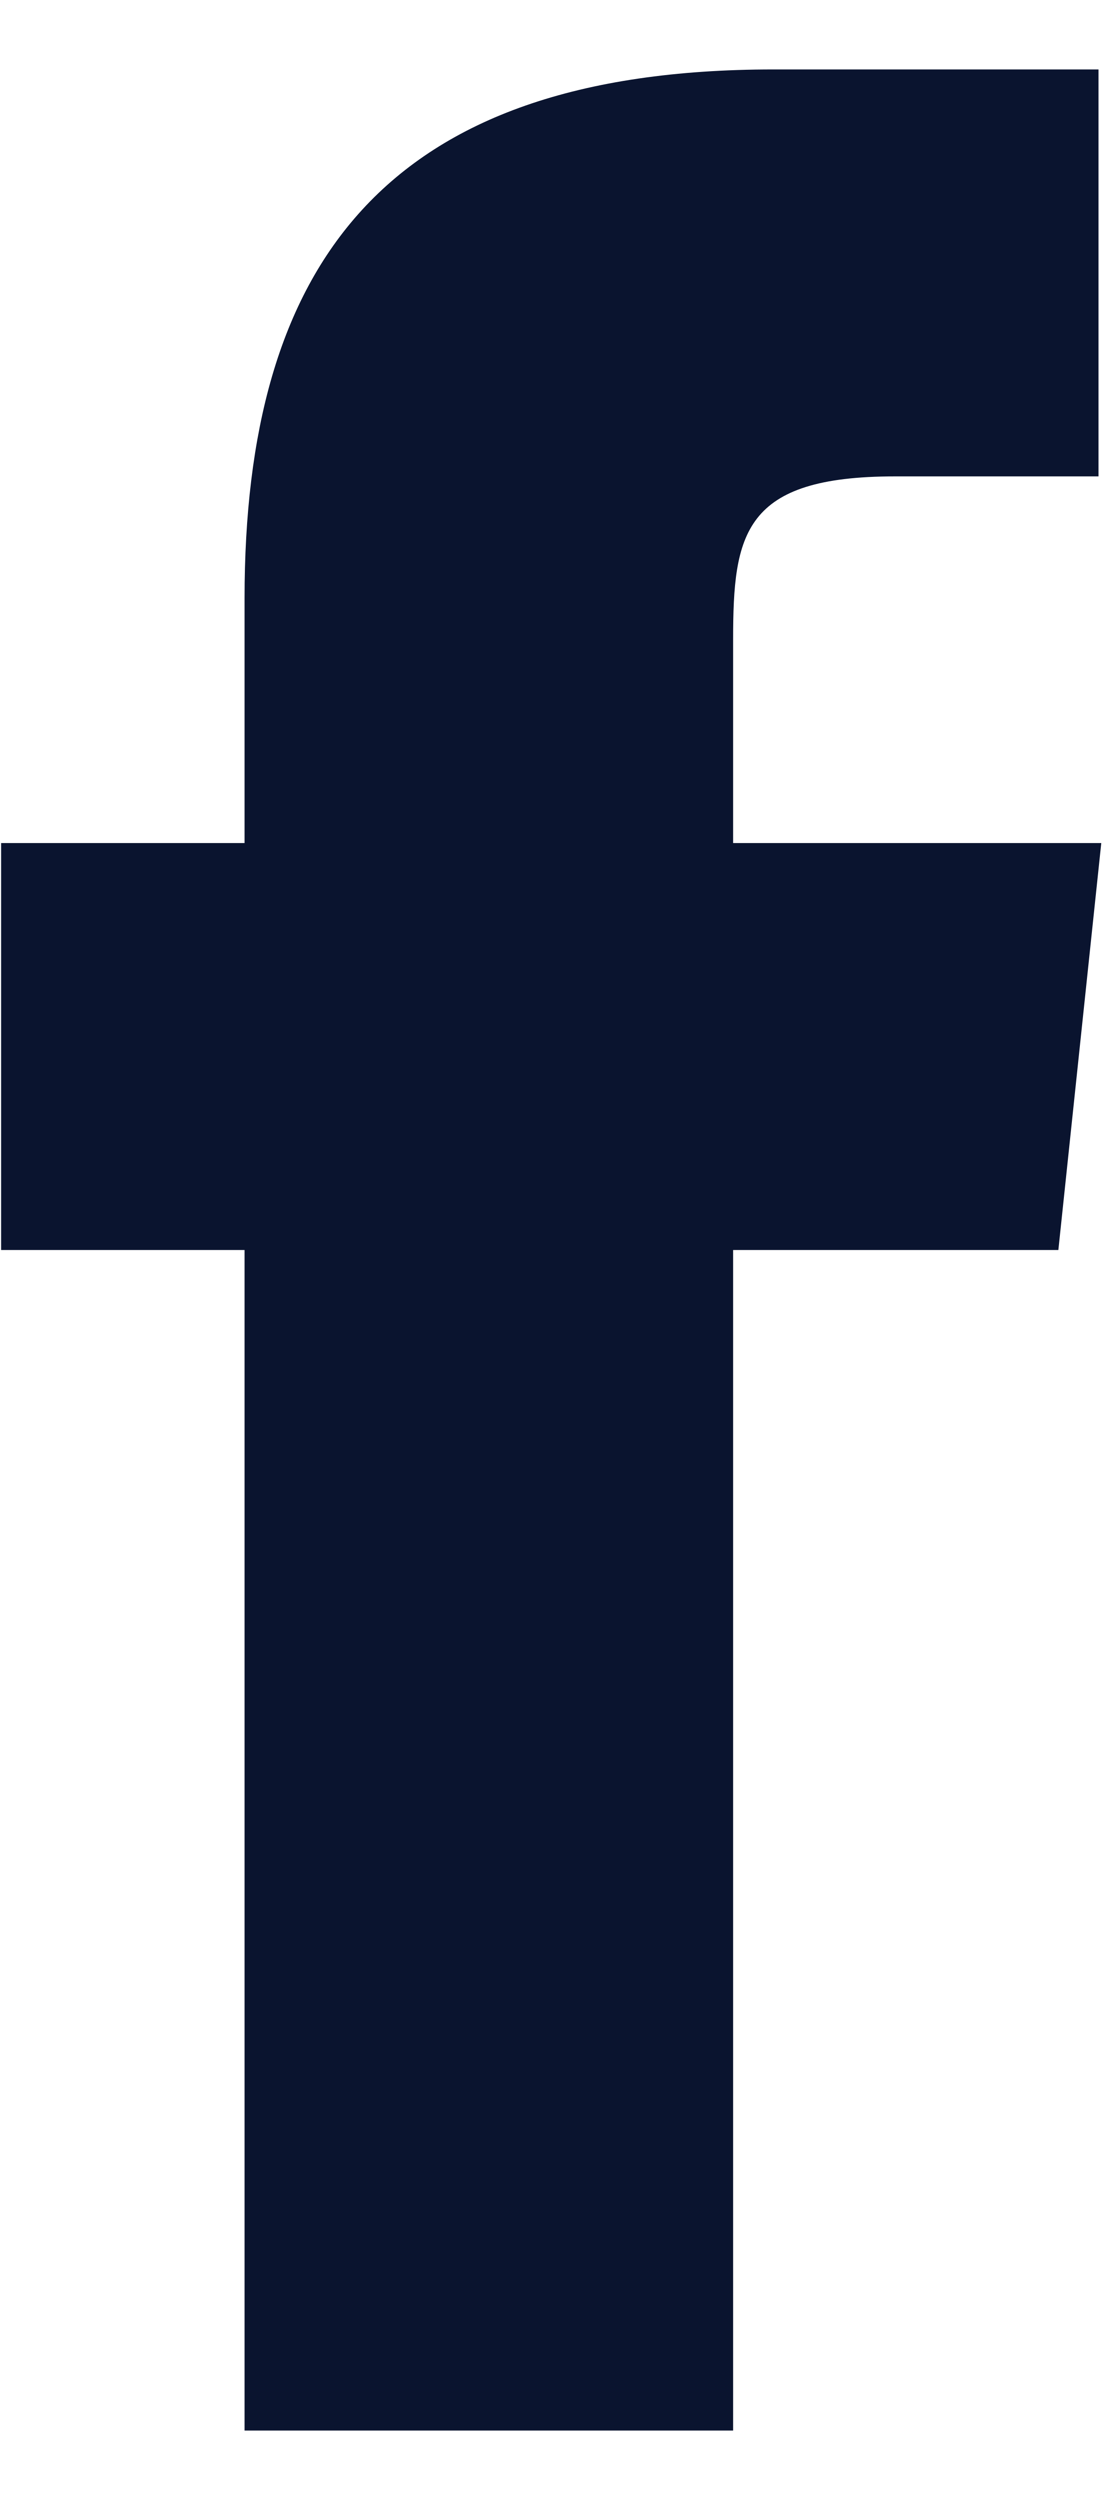 <svg width="8" height="18" viewBox="0 0 8 18" fill="none" xmlns="http://www.w3.org/2000/svg">
<path d="M7.93 6.07L7.621 9H5.279V17.5H1.761V9H0.008V6.07H1.761V4.306C1.761 1.923 2.752 0.5 5.569 0.5H7.91V3.43H6.445C5.352 3.43 5.279 3.843 5.279 4.606V6.07H7.93Z" fill="#0A142F"/>
</svg>

